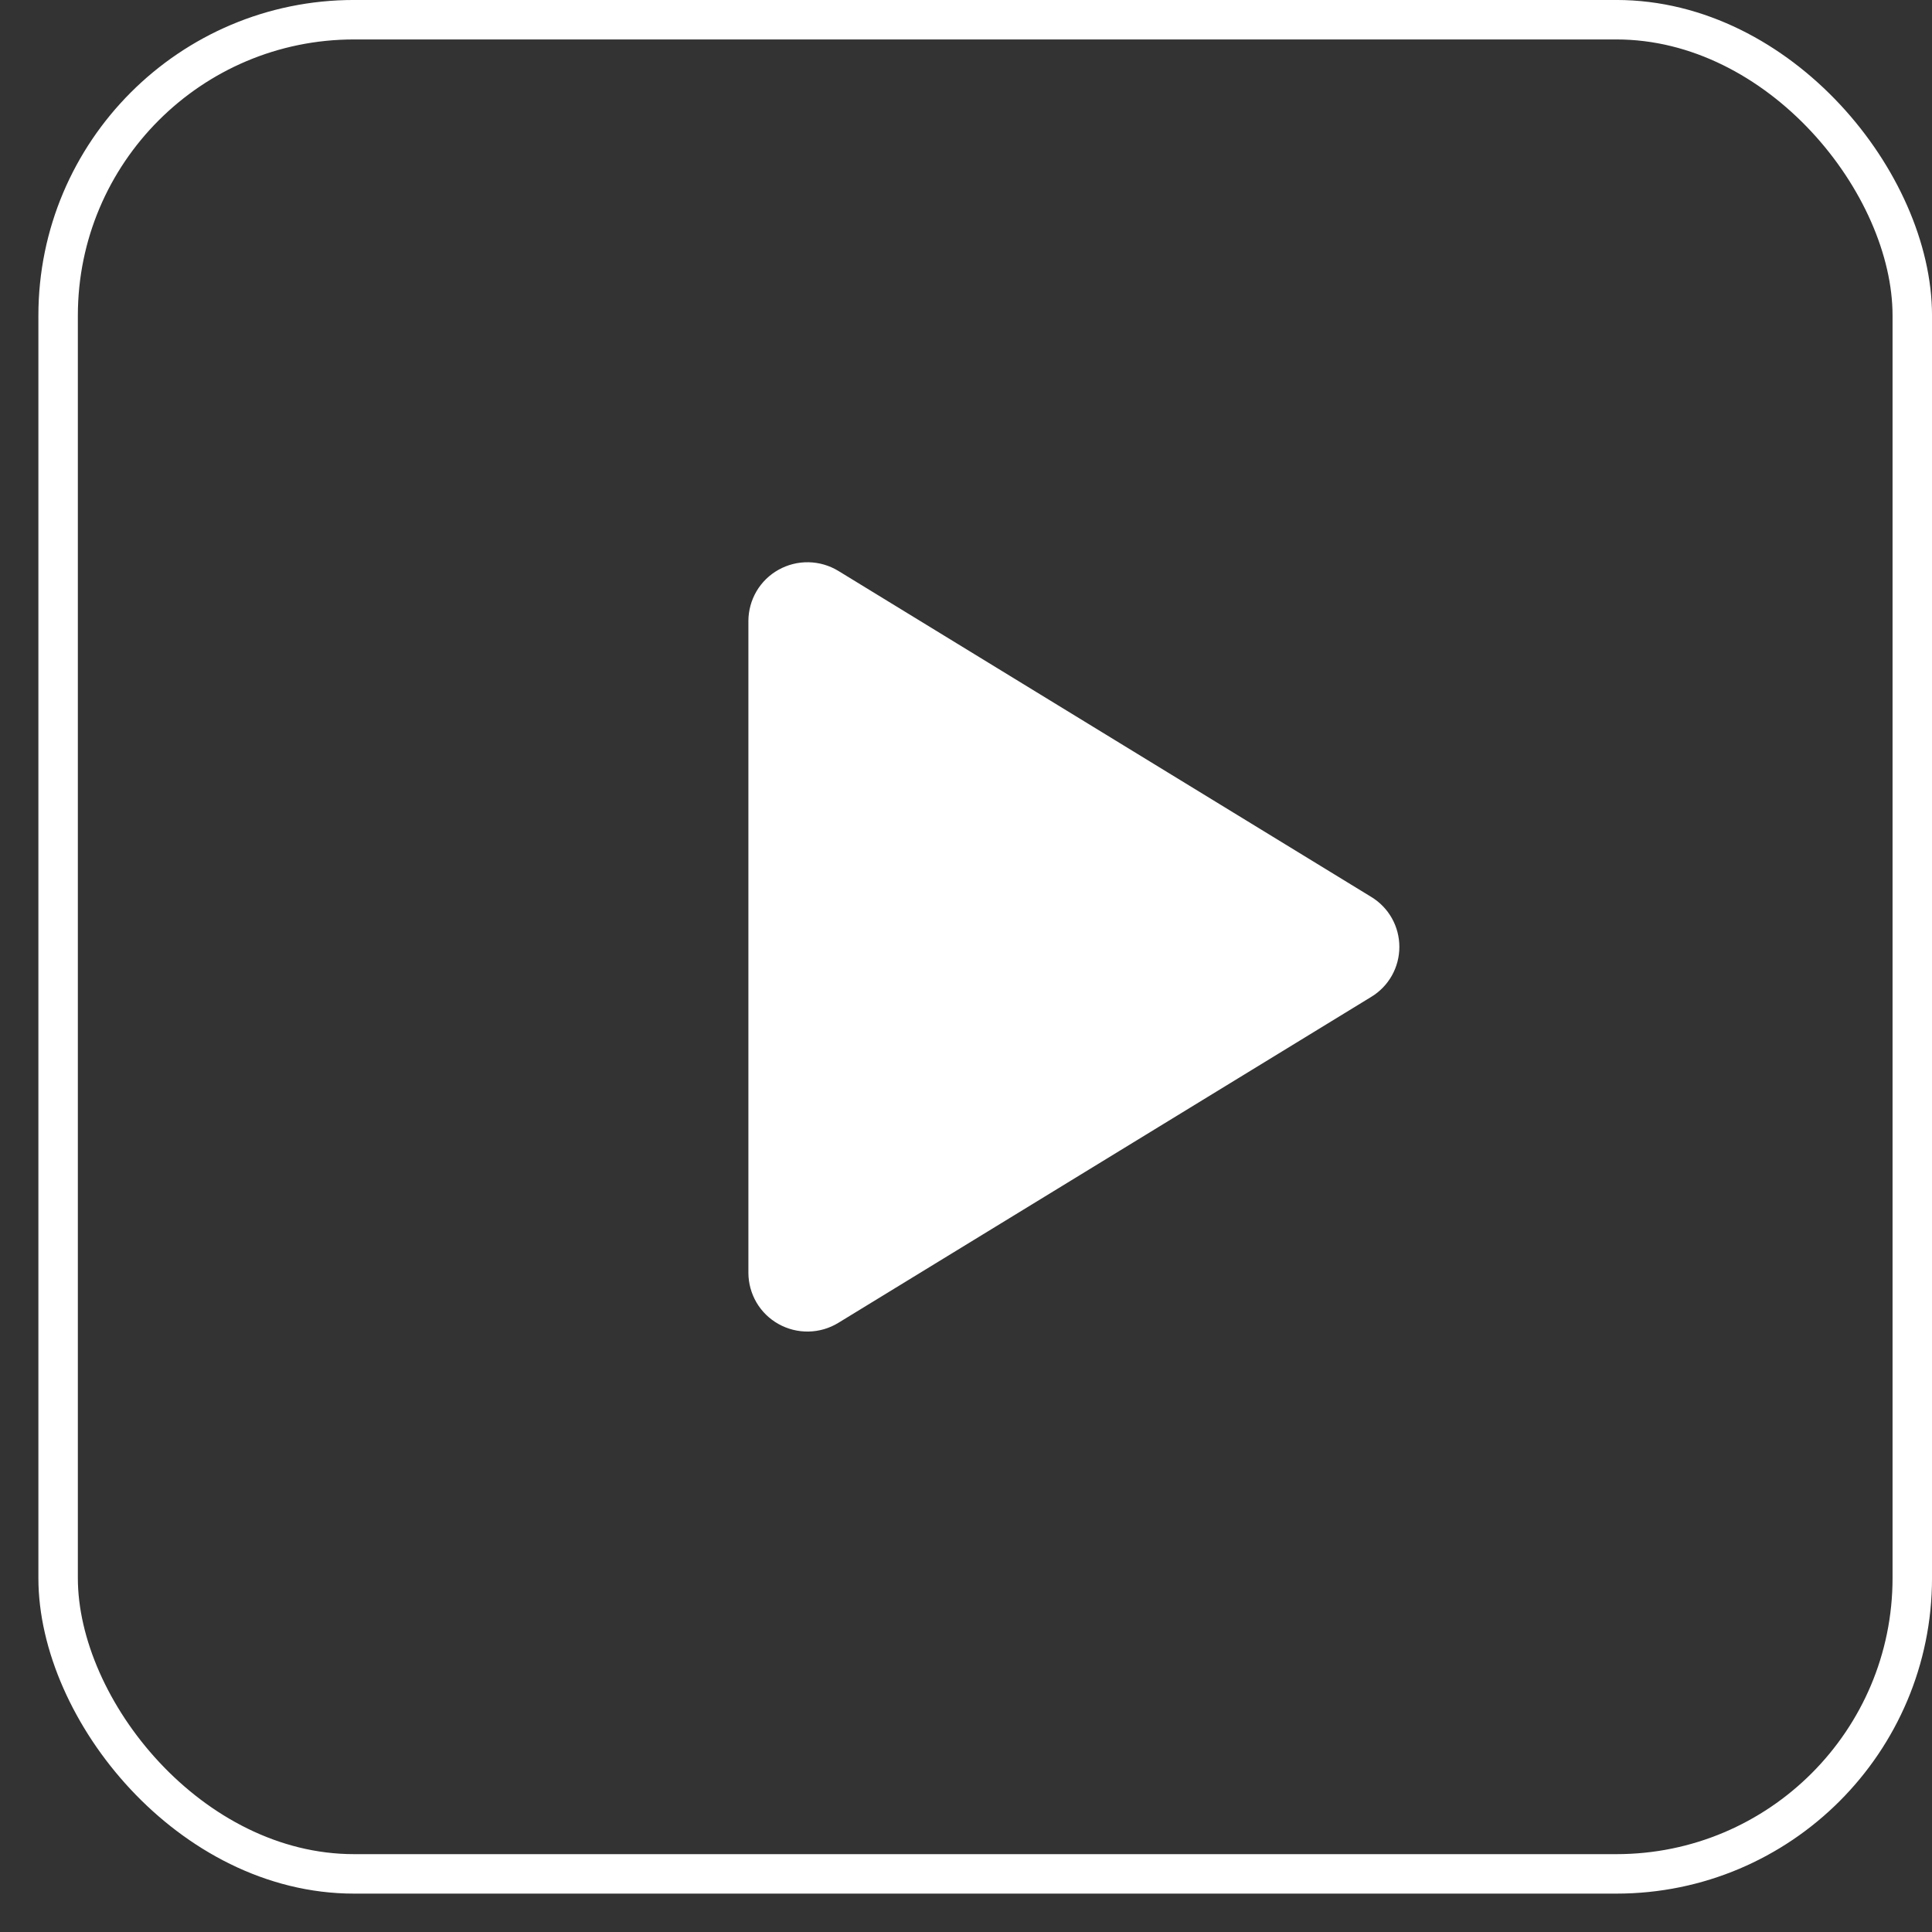 <svg width="49" height="49" viewBox="0 0 49 49" fill="none" xmlns="http://www.w3.org/2000/svg">
<rect x="0" y="0" width="49" height="49" fill="#333333" stroke="none"/>
<rect x="1.474" y="0.5" width="47.026" height="47.026" rx="7.504" stroke="white" stroke-width="1.001"/>
<path d="M35.491 24.015C35.491 24.27 35.426 24.521 35.301 24.743C35.176 24.965 34.996 25.151 34.778 25.283L21.263 33.55C21.035 33.69 20.774 33.766 20.507 33.771C20.24 33.776 19.976 33.71 19.743 33.579C19.512 33.45 19.32 33.262 19.186 33.034C19.053 32.806 18.982 32.547 18.981 32.282V15.749C18.982 15.484 19.053 15.225 19.186 14.997C19.32 14.769 19.512 14.581 19.743 14.452C19.976 14.321 20.24 14.255 20.507 14.26C20.774 14.265 21.035 14.341 21.263 14.48L34.778 22.748C34.996 22.88 35.176 23.066 35.301 23.288C35.426 23.51 35.491 23.761 35.491 24.015Z" fill="white"/>
</svg>
